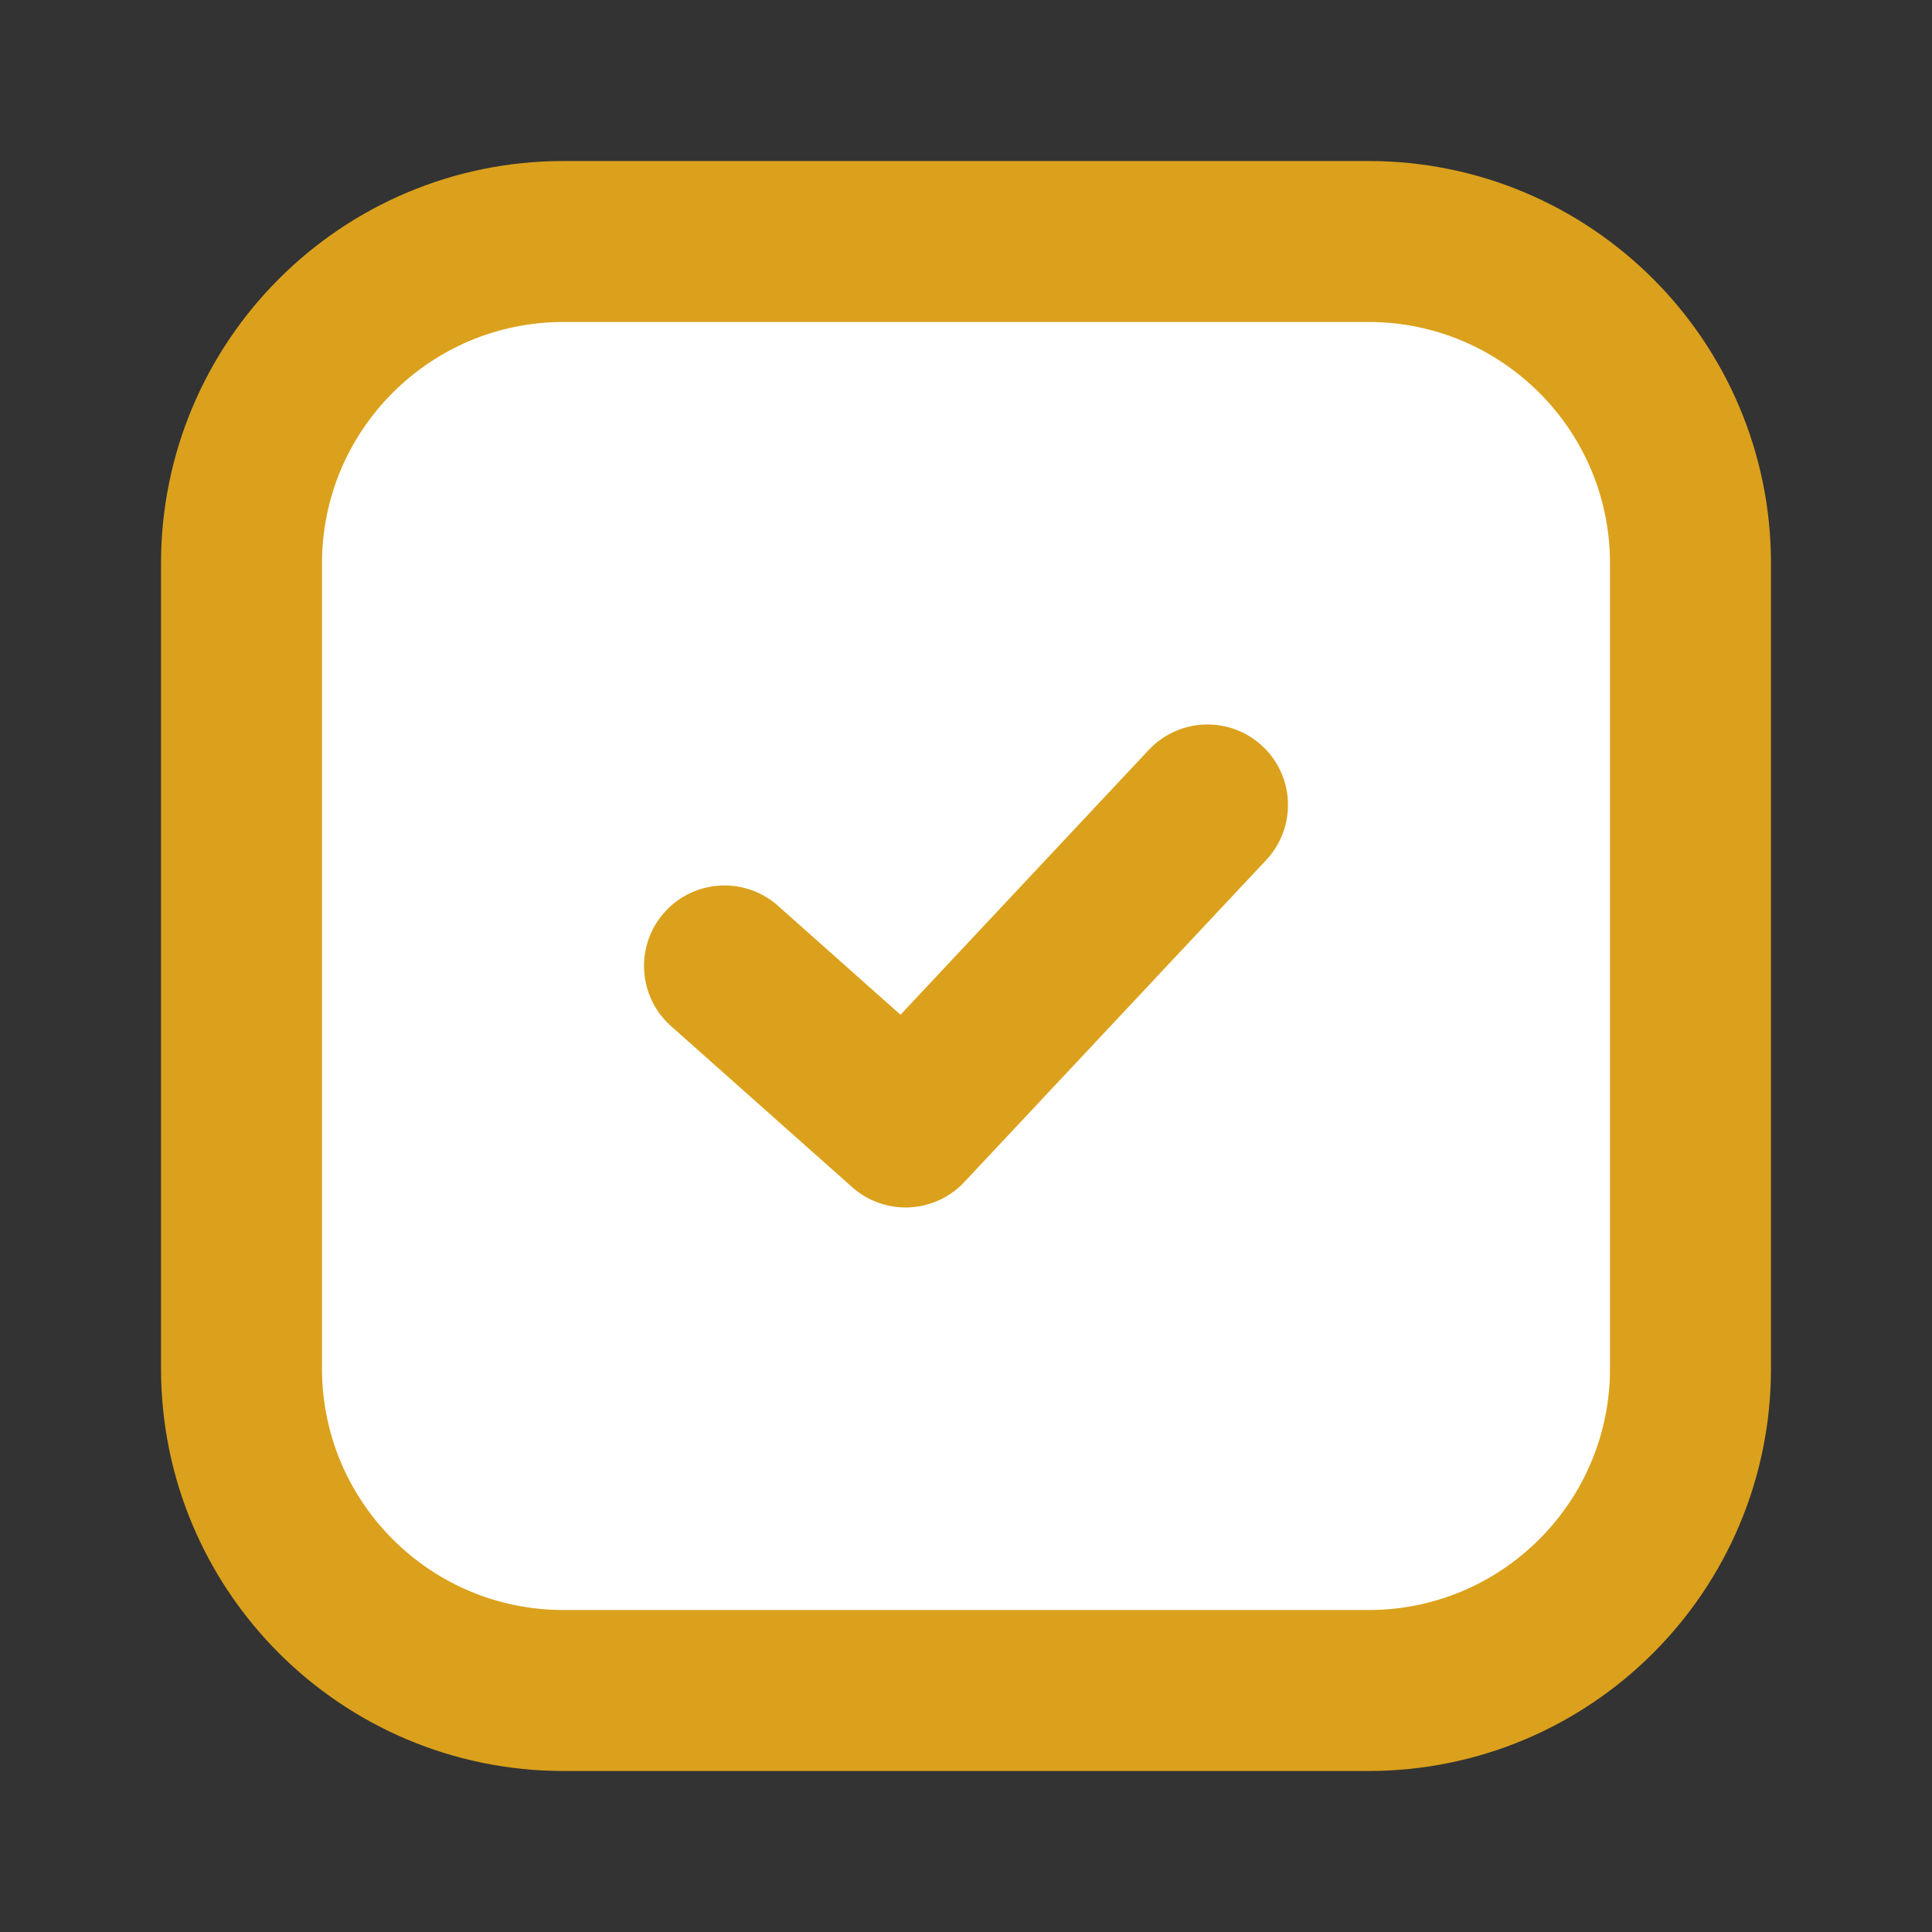 <svg width="31" height="31" viewBox="0 0 31 31" fill="none" xmlns="http://www.w3.org/2000/svg">
<rect x="0" y="0" width="31" height="31" fill="#333333" stroke="none"/>
<path d="M21.958 3.875H9.042C6.188 3.875 3.875 6.188 3.875 9.042V21.958C3.875 24.812 6.188 27.125 9.042 27.125H21.958C24.812 27.125 27.125 24.812 27.125 21.958V9.042C27.125 6.188 24.812 3.875 21.958 3.875Z" fill="white" stroke="#DBA11C" stroke-width="2.583" stroke-linecap="round" stroke-linejoin="round"/>
<path d="M11.625 15.499L14.531 18.083L19.375 12.916" stroke="#DBA11C" stroke-width="2.583" stroke-linecap="round" stroke-linejoin="round"/>
</svg>
